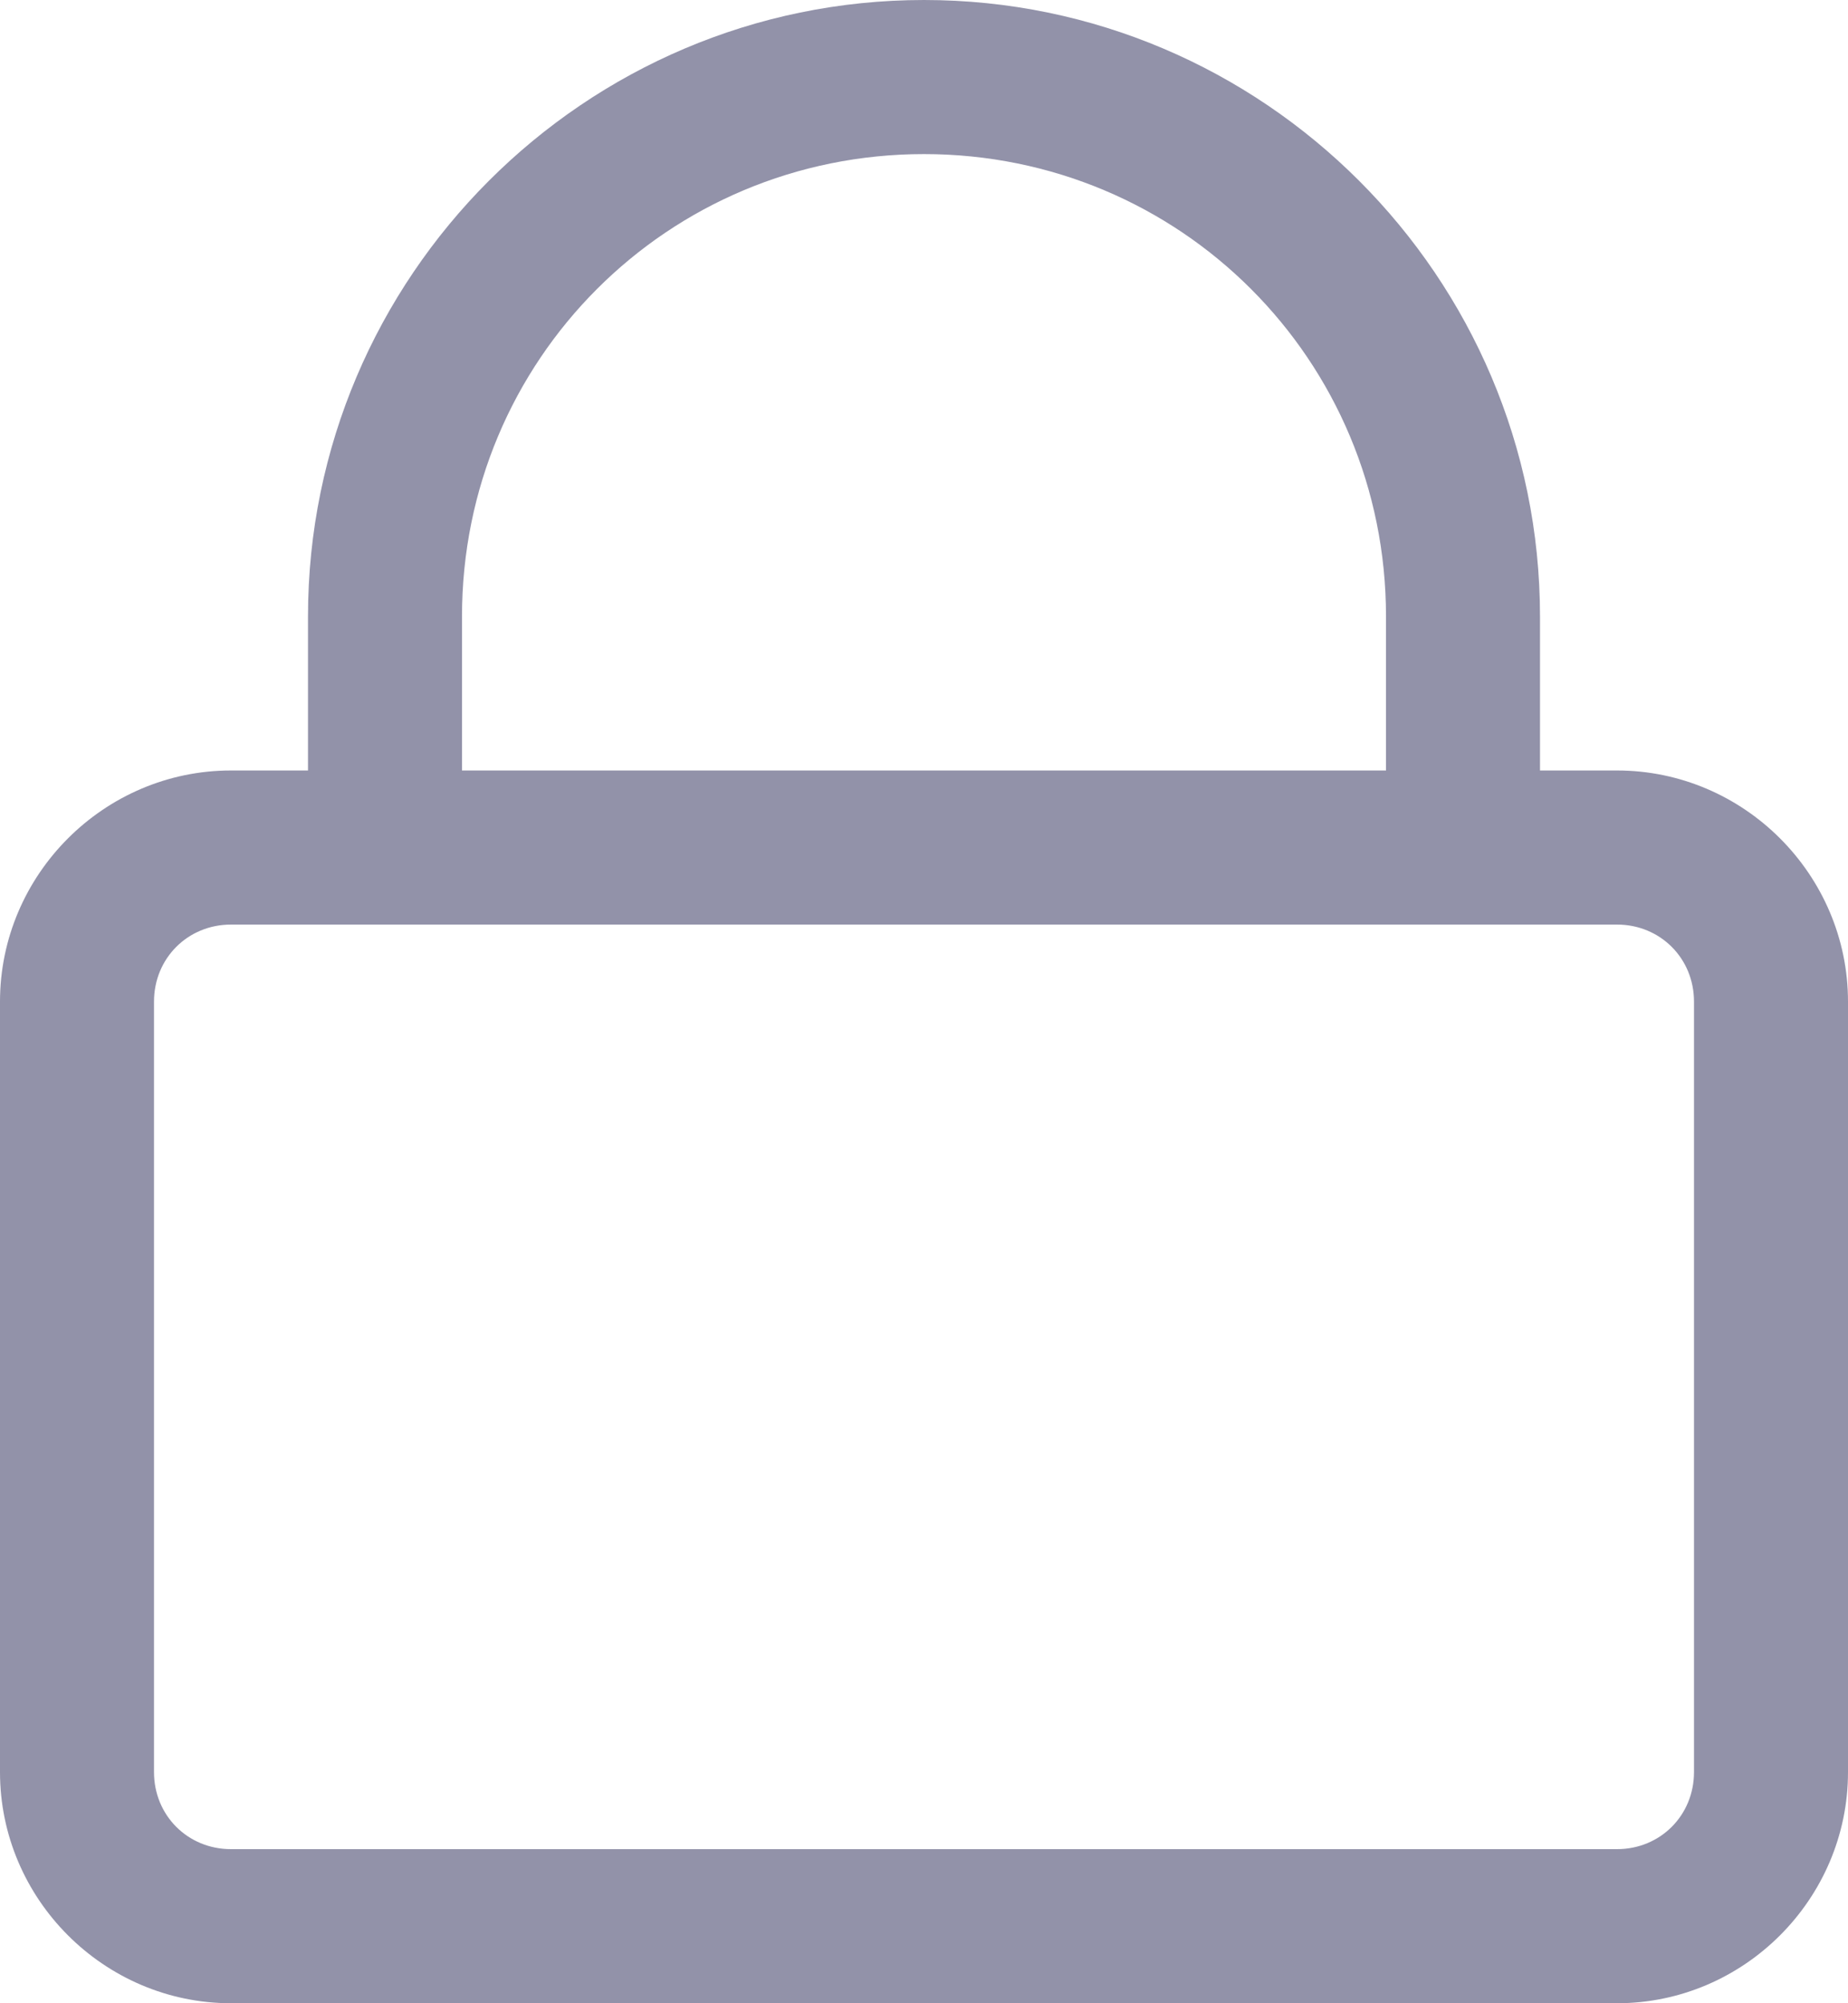 
<svg width="12px" height="13px" viewBox="0 0 12 13" version="1.1" xmlns="http://www.w3.org/2000/svg" xmlns:xlink="http://www.w3.org/1999/xlink">
    <g id="Page-1" stroke="none" stroke-width="1" fill="none" fill-rule="evenodd">
        <g id="6-Settings" transform="translate(-712, -907)" fill="#9292A9" fill-rule="nonzero">
            <g id="Group" transform="translate(419, 891)">
                <path d="M299,16 C296.797,16 295,17.797 295,20 L295,21 L294.5,21 C293.676,21 293,21.676 293,22.5 L293,27.5 C293,28.324 293.676,29 294.5,29 L303.5,29 C304.324,29 305,28.324 305,27.5 L305,22.5 C305,21.676 304.324,21 303.5,21 L303,21 L303,20 C303,17.797 301.203,16 299,16 Z M299,17 C300.664,17 302,18.336 302,20 L302,21 L296,21 L296,20 C296,18.336 297.336,17 299,17 Z M294.5,22 L303.5,22 C303.781,22 304,22.219 304,22.5 L304,27.5 C304,27.781 303.781,28 303.5,28 L294.5,28 C294.219,28 294,27.781 294,27.5 L294,22.5 C294,22.219 294.219,22 294.5,22 Z" id="Shape"></path>
            </g>
        </g>
    </g>
</svg>